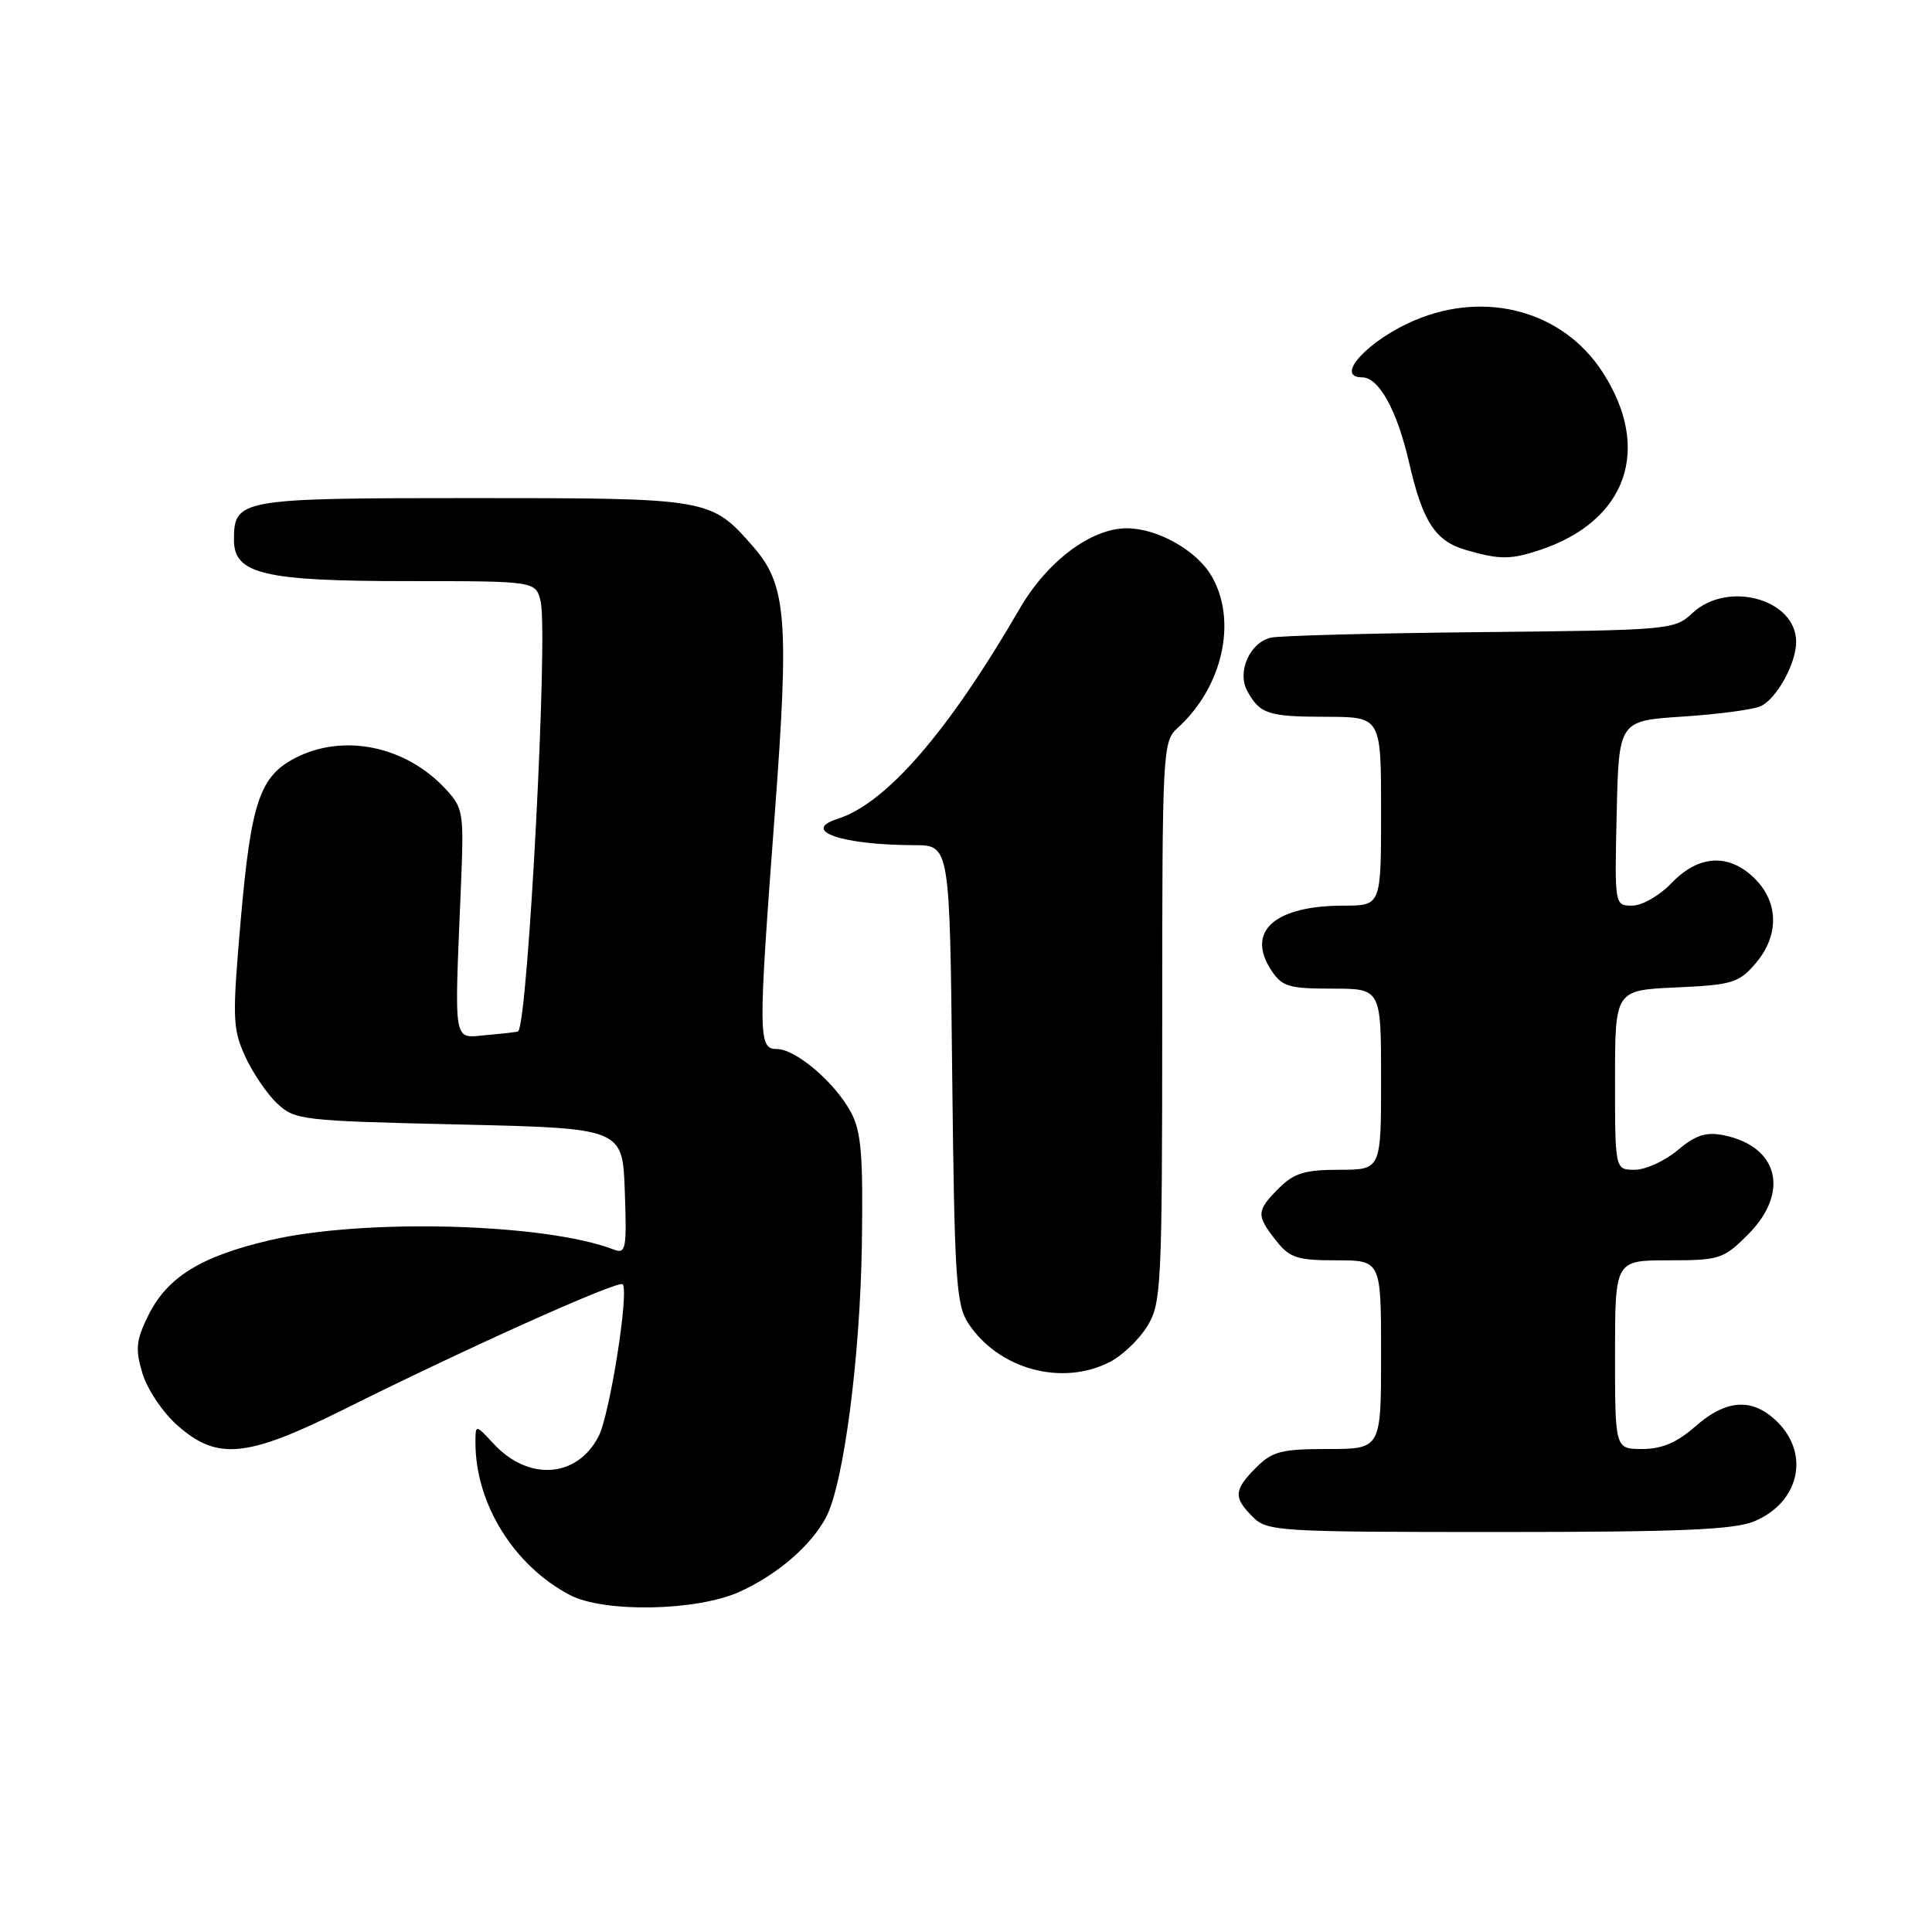 <?xml version="1.0" encoding="UTF-8" standalone="no"?>
<!DOCTYPE svg PUBLIC "-//W3C//DTD SVG 1.1//EN" "http://www.w3.org/Graphics/SVG/1.1/DTD/svg11.dtd" >
<svg xmlns="http://www.w3.org/2000/svg" xmlns:xlink="http://www.w3.org/1999/xlink" version="1.1" viewBox="0 0 256 256">
 <g >
 <path fill="currentColor"
d=" M 98.00 210.92 C 103.03 208.64 107.52 204.76 109.48 201.00 C 111.79 196.57 113.97 179.89 114.20 165.00 C 114.38 153.05 114.13 149.95 112.75 147.37 C 110.63 143.42 105.44 139.00 102.92 139.00 C 100.46 139.00 100.45 137.31 102.65 108.00 C 104.60 82.09 104.22 77.46 99.78 72.41 C 94.18 66.02 94.05 66.00 62.62 66.00 C 31.71 66.00 31.00 66.12 31.00 71.55 C 31.00 76.06 34.97 77.00 53.93 77.00 C 70.96 77.00 70.96 77.00 71.63 79.65 C 72.66 83.77 69.97 135.35 68.66 136.66 C 68.57 136.74 66.70 136.96 64.50 137.15 C 59.95 137.53 60.19 138.92 61.08 117.34 C 61.48 107.61 61.40 107.07 59.00 104.50 C 53.73 98.83 45.48 97.15 39.13 100.43 C 34.43 102.87 33.27 106.28 31.91 121.77 C 30.77 134.85 30.81 136.26 32.46 139.92 C 33.45 142.10 35.36 144.93 36.71 146.20 C 39.07 148.42 39.92 148.52 60.83 149.00 C 82.50 149.50 82.50 149.50 82.79 157.87 C 83.06 165.57 82.94 166.19 81.29 165.56 C 72.23 162.08 48.24 161.43 35.82 164.32 C 26.59 166.47 22.14 169.23 19.62 174.36 C 18.03 177.62 17.91 178.77 18.88 182.00 C 19.52 184.11 21.60 187.20 23.55 188.91 C 28.83 193.55 32.72 193.16 45.77 186.65 C 62.07 178.52 81.94 169.61 82.50 170.17 C 83.39 171.05 80.81 187.40 79.33 190.29 C 76.50 195.84 70.04 196.31 65.41 191.31 C 63.00 188.71 63.00 188.71 63.00 191.17 C 63.00 199.24 68.09 207.45 75.50 211.34 C 80.02 213.72 92.32 213.49 98.00 210.92 Z  M 232.45 201.58 C 238.37 199.11 239.86 192.77 235.55 188.45 C 232.28 185.18 228.80 185.36 224.65 189.00 C 222.20 191.15 220.21 192.00 217.62 192.00 C 214.00 192.00 214.00 192.00 214.00 179.50 C 214.00 167.00 214.00 167.00 221.10 167.00 C 227.84 167.00 228.37 166.83 231.60 163.60 C 237.19 158.01 235.69 151.89 228.37 150.42 C 226.04 149.96 224.67 150.41 222.29 152.41 C 220.60 153.84 218.04 155.00 216.61 155.00 C 214.00 155.00 214.00 155.00 214.00 143.11 C 214.00 131.21 214.00 131.21 222.10 130.84 C 229.50 130.51 230.40 130.24 232.60 127.68 C 235.74 124.03 235.72 119.63 232.55 116.45 C 229.14 113.04 225.10 113.24 221.50 117.00 C 219.91 118.66 217.58 120.00 216.28 120.00 C 213.94 120.00 213.94 120.00 214.22 107.75 C 214.50 95.50 214.50 95.50 223.00 94.95 C 227.68 94.64 232.30 94.03 233.29 93.58 C 235.41 92.60 238.00 87.92 238.00 85.05 C 238.00 79.38 228.90 76.87 224.24 81.25 C 221.90 83.45 221.24 83.51 196.17 83.76 C 182.05 83.90 169.56 84.23 168.42 84.49 C 165.61 85.12 163.88 89.02 165.27 91.56 C 166.94 94.61 168.03 94.97 175.75 94.98 C 183.00 95.00 183.00 95.00 183.00 107.50 C 183.00 120.00 183.00 120.00 178.07 120.00 C 168.90 120.00 165.07 123.40 168.44 128.55 C 169.87 130.73 170.75 131.00 176.52 131.00 C 183.00 131.00 183.00 131.00 183.00 143.00 C 183.00 155.00 183.00 155.00 177.45 155.00 C 172.90 155.00 171.47 155.44 169.45 157.45 C 166.47 160.44 166.44 161.02 169.07 164.37 C 170.90 166.68 171.86 167.00 177.07 167.00 C 183.00 167.00 183.00 167.00 183.00 179.50 C 183.00 192.00 183.00 192.00 175.95 192.00 C 169.81 192.00 168.60 192.31 166.45 194.45 C 163.48 197.43 163.41 198.41 166.00 201.00 C 167.91 202.91 169.33 203.00 198.53 203.00 C 222.60 203.00 229.78 202.70 232.45 201.58 Z  M 147.09 180.45 C 148.74 179.60 150.97 177.46 152.04 175.70 C 153.88 172.68 153.99 170.43 154.00 135.40 C 154.00 99.39 154.06 98.26 156.03 96.47 C 162.04 91.04 164.00 82.19 160.51 76.28 C 158.51 72.90 153.34 70.00 149.30 70.00 C 144.58 70.00 138.75 74.37 135.11 80.66 C 125.66 96.96 117.43 106.46 110.99 108.50 C 106.03 110.08 111.55 111.97 121.17 111.99 C 125.85 112.00 125.85 112.00 126.17 142.30 C 126.47 169.48 126.69 172.88 128.30 175.34 C 132.30 181.44 140.74 183.74 147.09 180.45 Z  M 204.10 72.86 C 215.59 69.01 218.93 59.45 212.33 49.28 C 207.12 41.25 196.96 38.44 187.51 42.42 C 181.35 45.01 176.72 50.00 180.48 50.00 C 182.71 50.00 185.13 54.38 186.71 61.29 C 188.51 69.13 190.18 71.71 194.26 72.88 C 198.73 74.18 200.18 74.17 204.10 72.86 Z "/>
</g>
</svg>